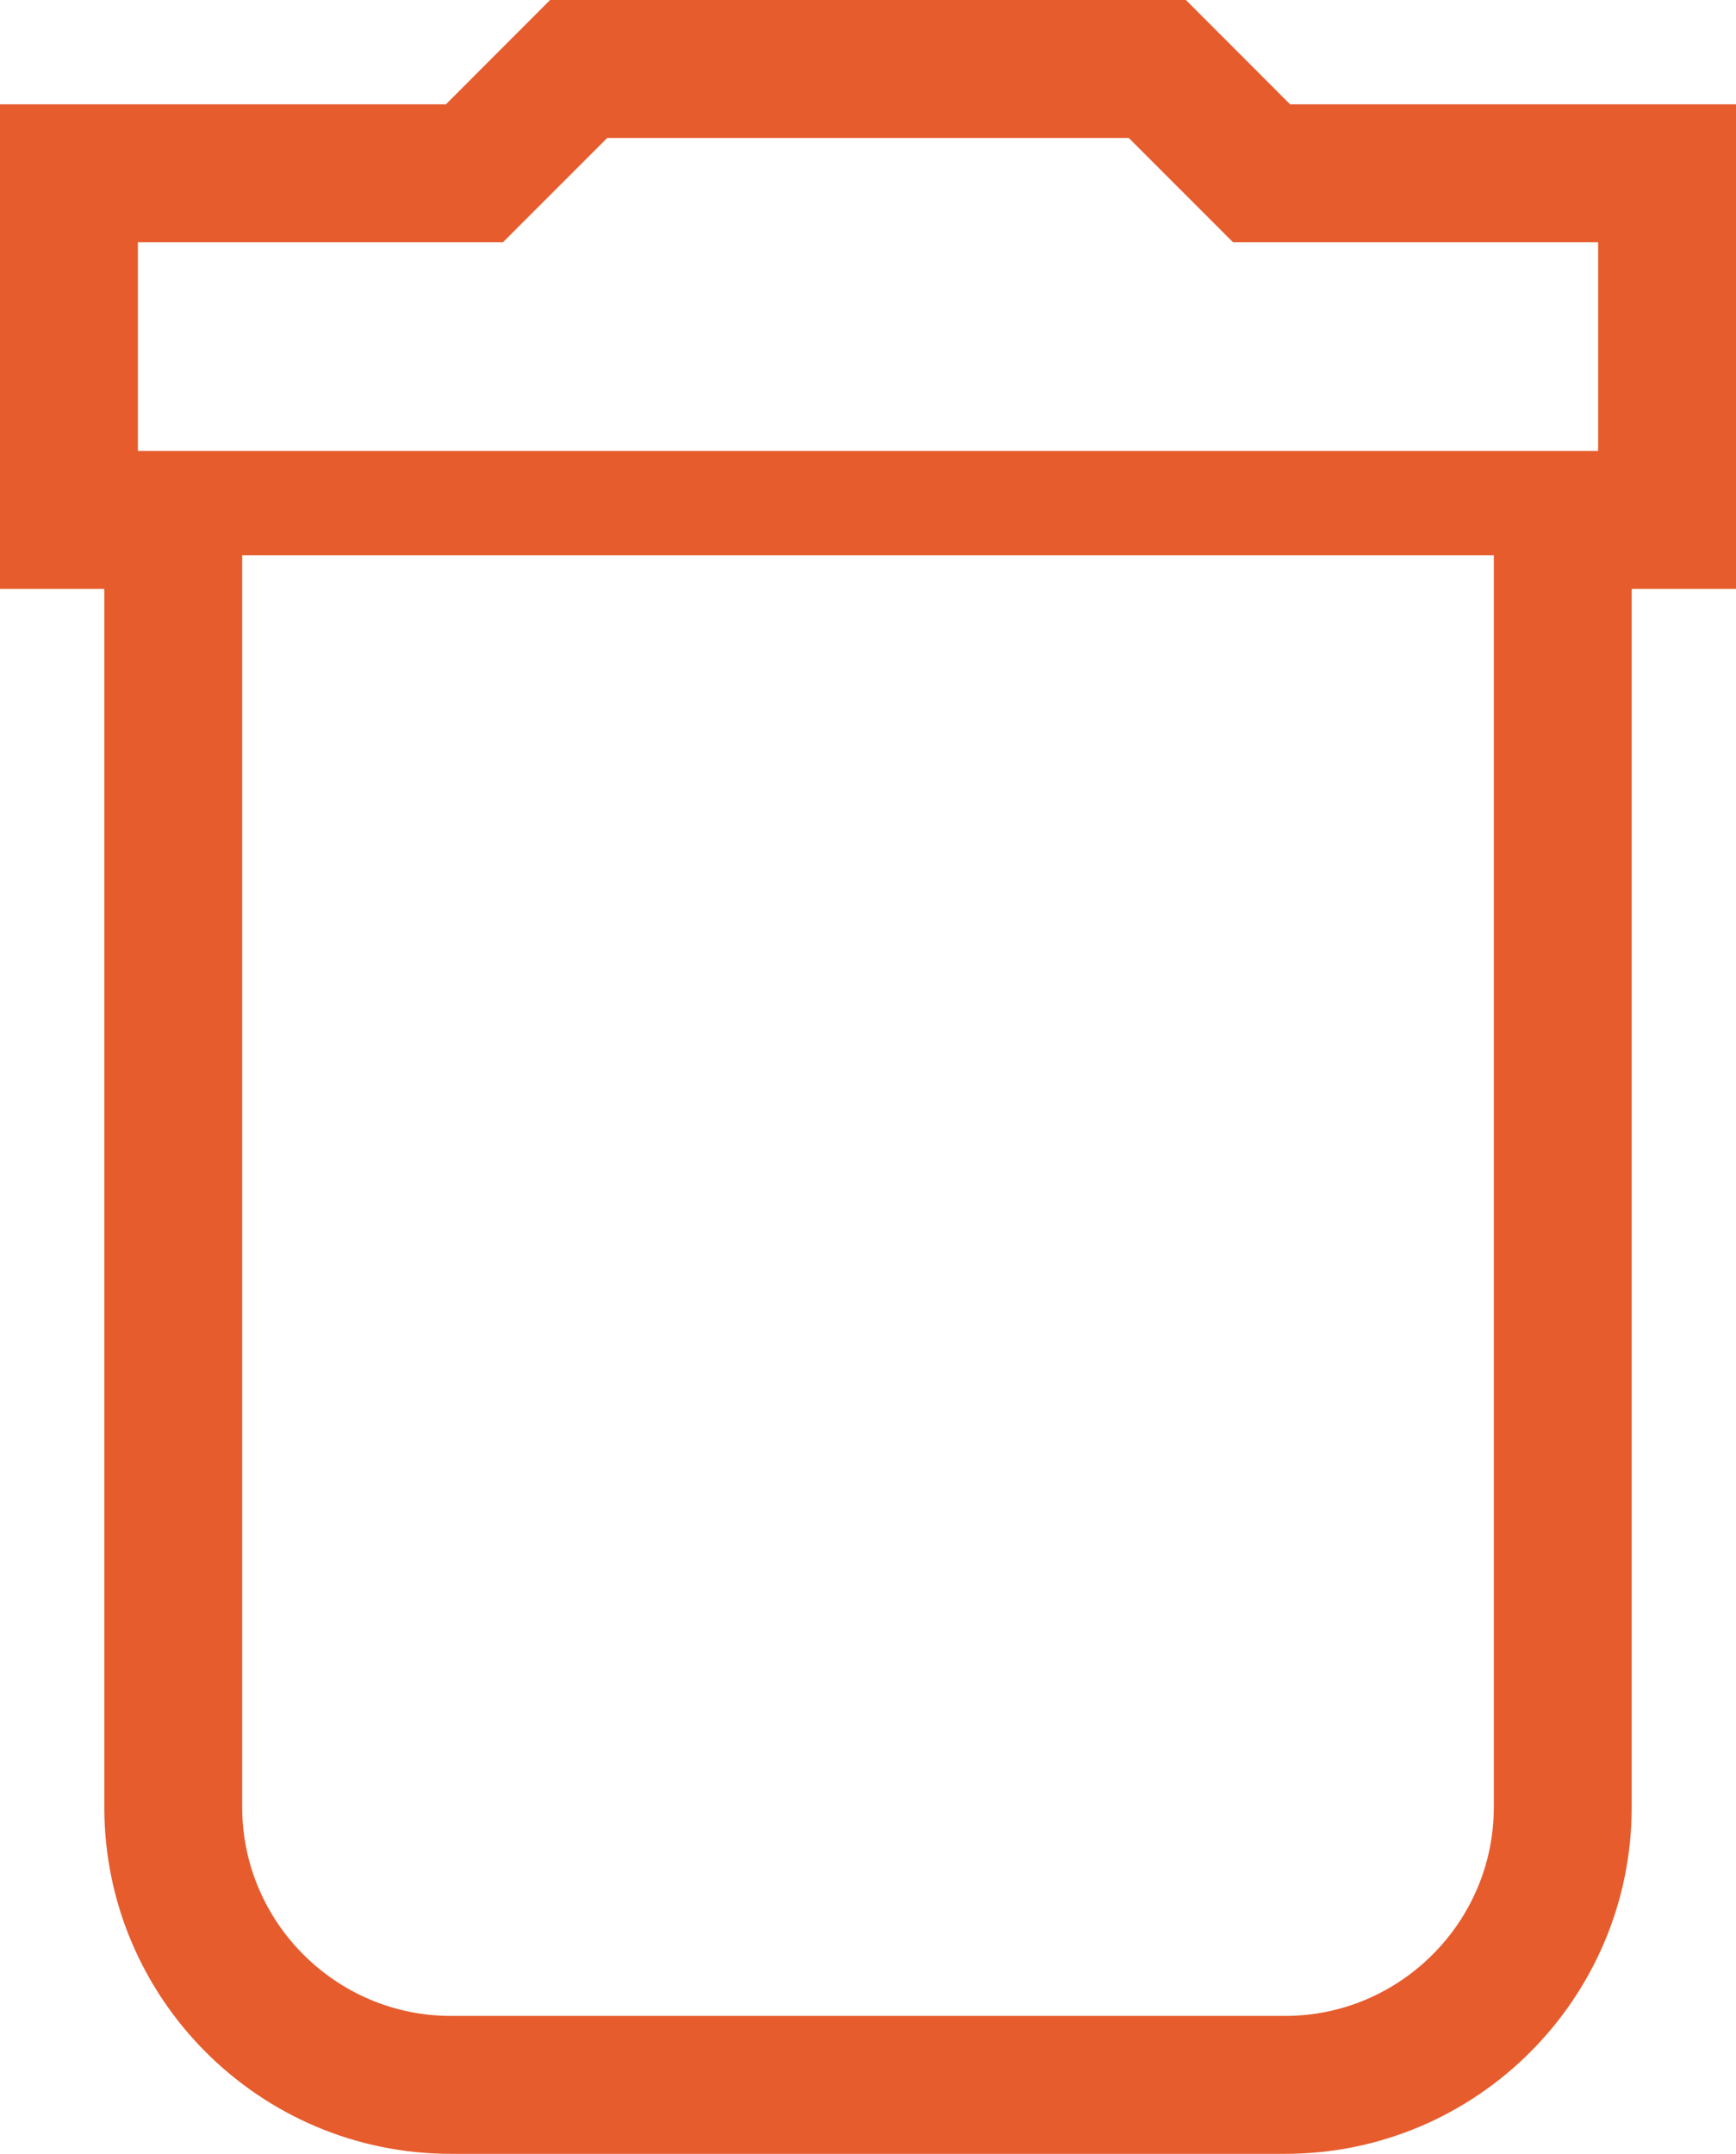 <svg xmlns="http://www.w3.org/2000/svg" width="25.18" height="31.231" viewBox="0 0 25.18 31.231">
  <defs>
    <style>
      .cls-1 {
        fill: none;
      }

      .cls-2, .cls-3 {
        stroke: none;
      }

      .cls-3 {
        fill: #e65c2d;
      }
    </style>
  </defs>
  <g id="Icon_material-delete" data-name="Icon material-delete" class="cls-1" transform="translate(-5.5 -2.5)">
    <path class="cls-2" d="M9.013,28.706a3.035,3.035,0,0,0,3.026,3.026h12.1a3.035,3.035,0,0,0,3.026-3.026V10.551H9.013ZM28.68,6.013H23.385L21.872,4.5H14.308L12.8,6.013H7.5V9.039H28.68Z"/>
    <path class="cls-3" d="M 24.141 31.731 C 25.806 31.731 27.167 30.37 27.167 28.706 L 27.167 10.551 L 9.013 10.551 L 9.013 28.706 C 9.013 30.37 10.374 31.731 12.039 31.731 L 24.141 31.731 M 28.68 9.039 L 28.68 6.013 L 23.385 6.013 L 21.872 4.5 L 14.308 4.5 L 12.795 6.013 L 7.5 6.013 L 7.5 9.039 L 28.68 9.039 M 24.141 33.731 L 12.039 33.731 C 9.267 33.731 7.013 31.477 7.013 28.706 L 7.013 11.039 L 5.5 11.039 L 5.5 4.013 L 11.967 4.013 L 13.479 2.5 L 22.701 2.5 L 24.213 4.013 L 30.68 4.013 L 30.68 11.039 L 29.167 11.039 L 29.167 28.706 C 29.167 31.477 26.913 33.731 24.141 33.731 Z"/>
  </g>
</svg>
